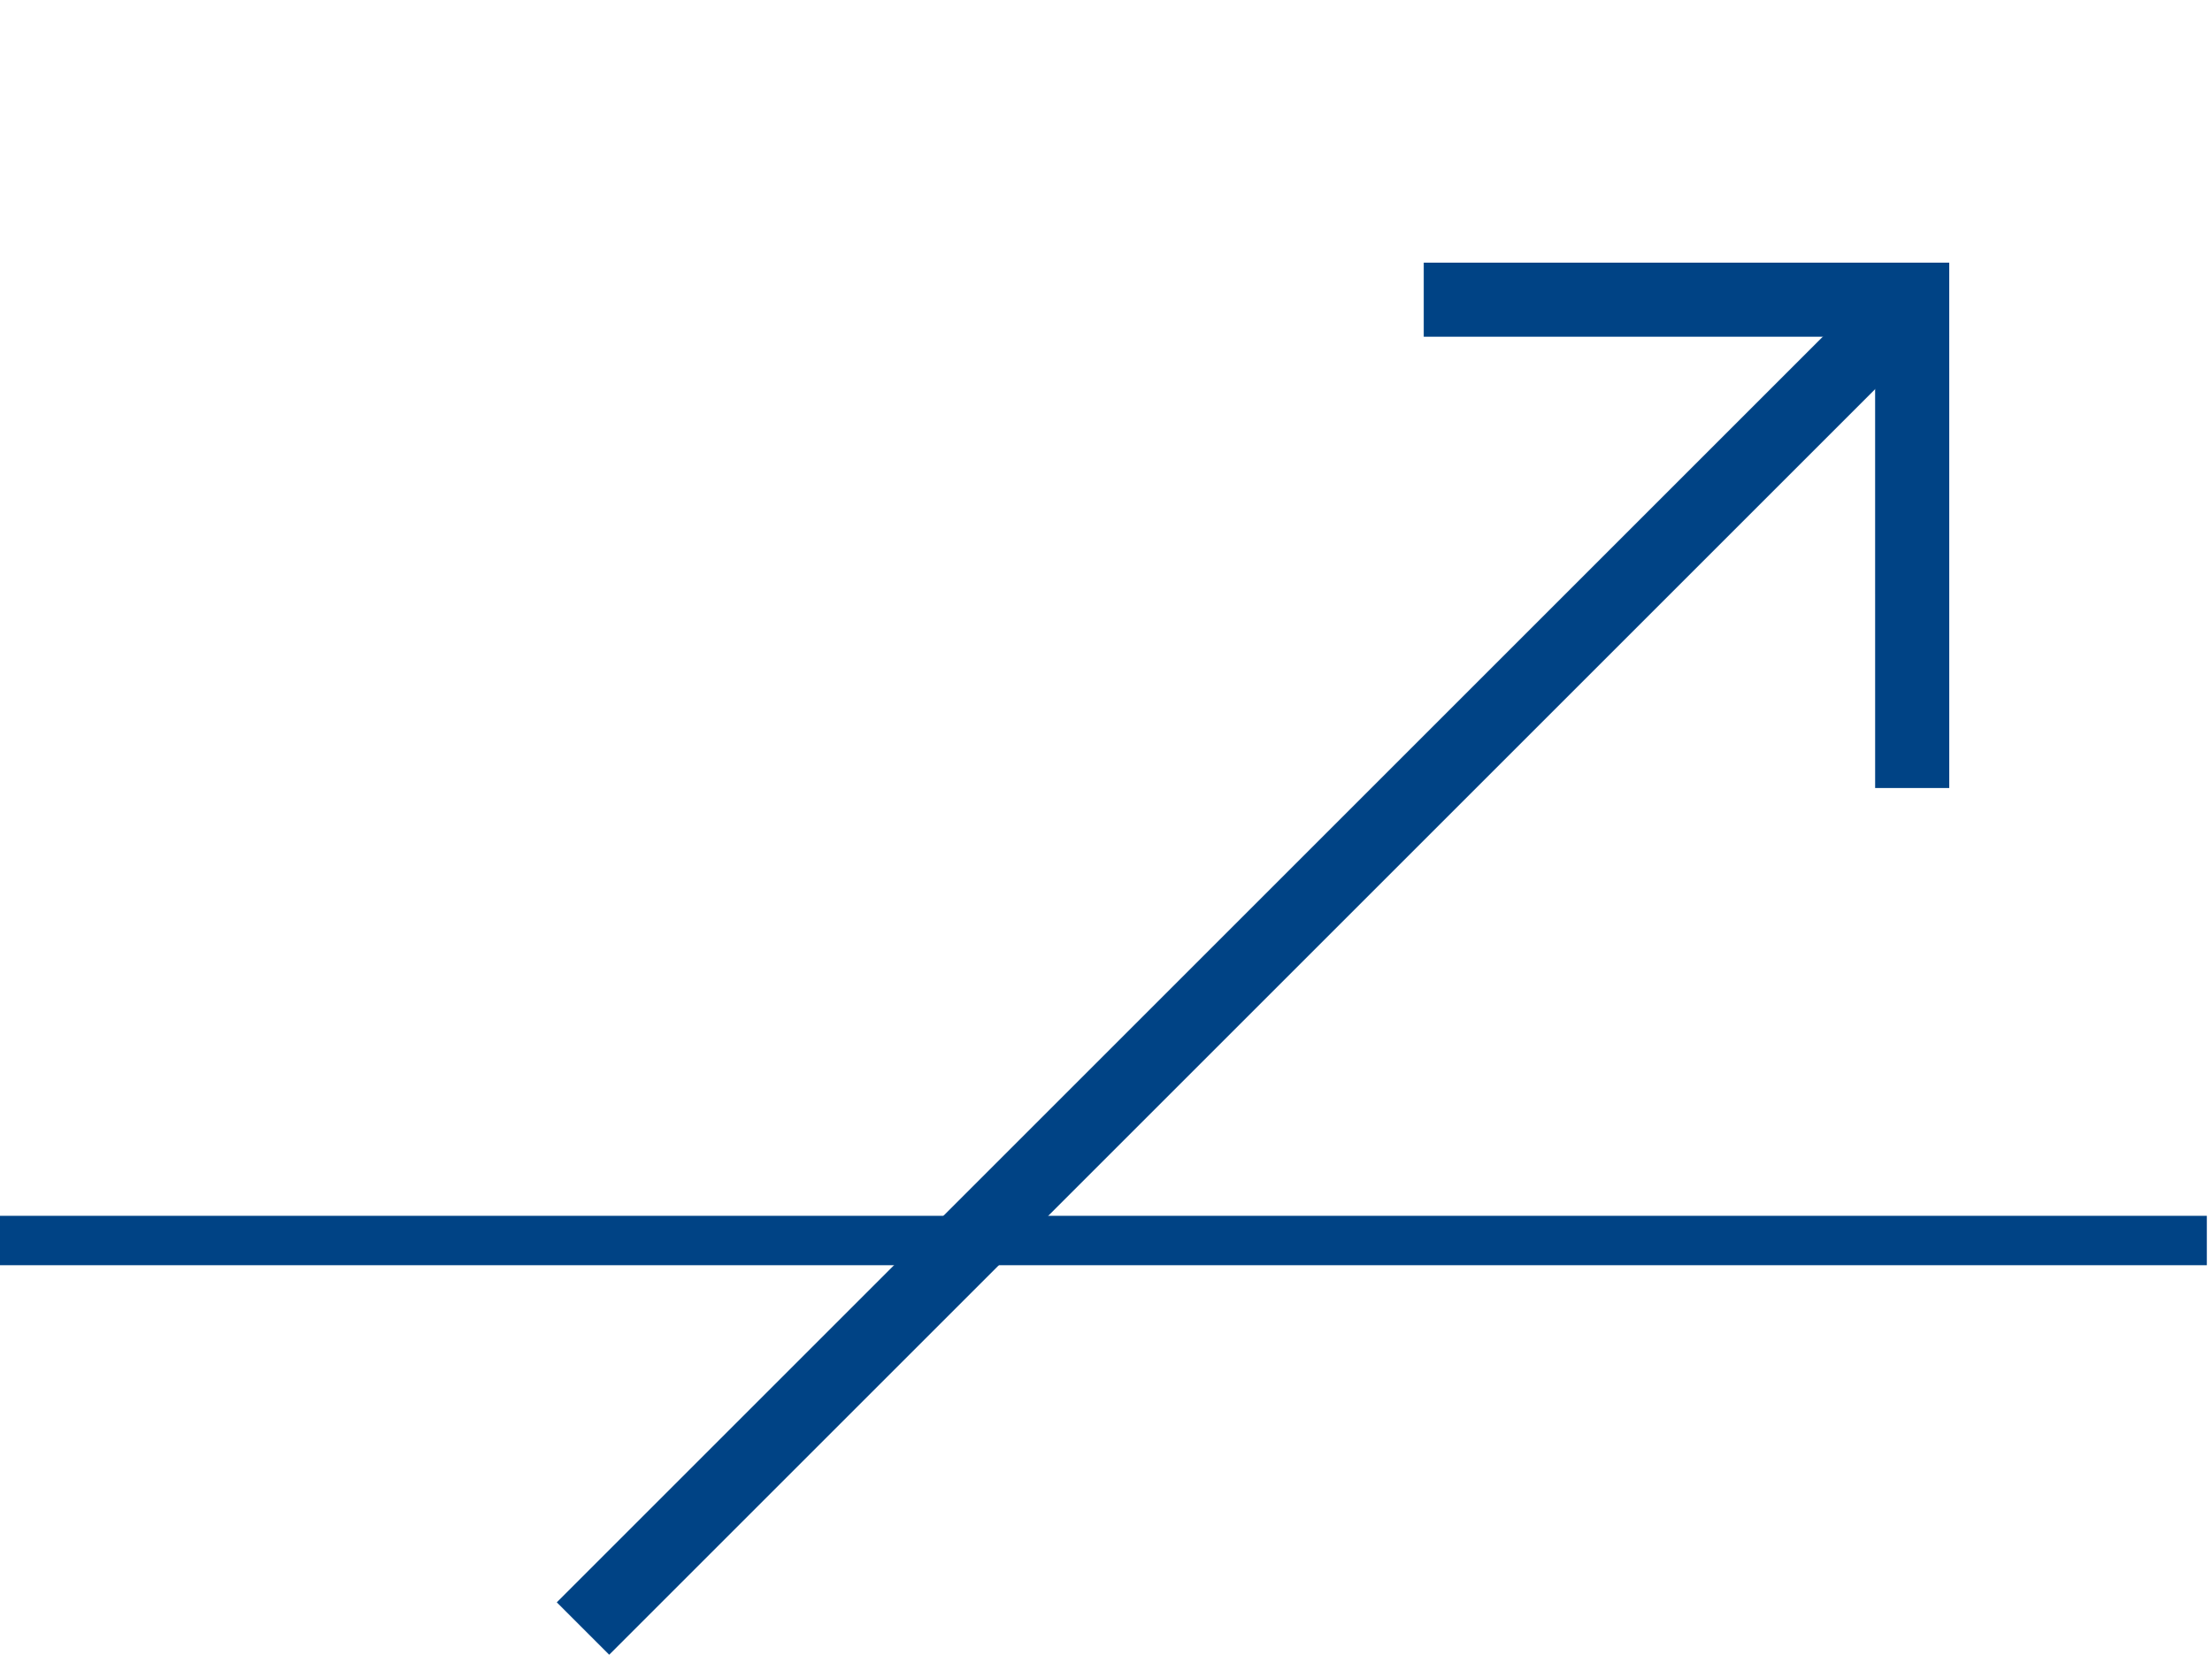 <svg xmlns="http://www.w3.org/2000/svg" viewBox="-2962.756 -16446.635 89.531 66.995"><defs><style>.a,.b{fill:none;stroke:#004385;}.a{stroke-width:3px;}.b{stroke-width:2px;}</style></defs><g transform="translate(-3950.422 -17249)"><g transform="translate(1011.263 804.614)"><path class="a" d="M0,13.979,13.979,0,27.959,13.979" transform="translate(43.914 0) rotate(45)"/><path class="a" d="M0,0V76.084" transform="translate(53.799 9.885) rotate(45)"/></g><path class="b" d="M-2547.334-16464.6h89.322" transform="translate(3535 17317.189)"/></g></svg>
